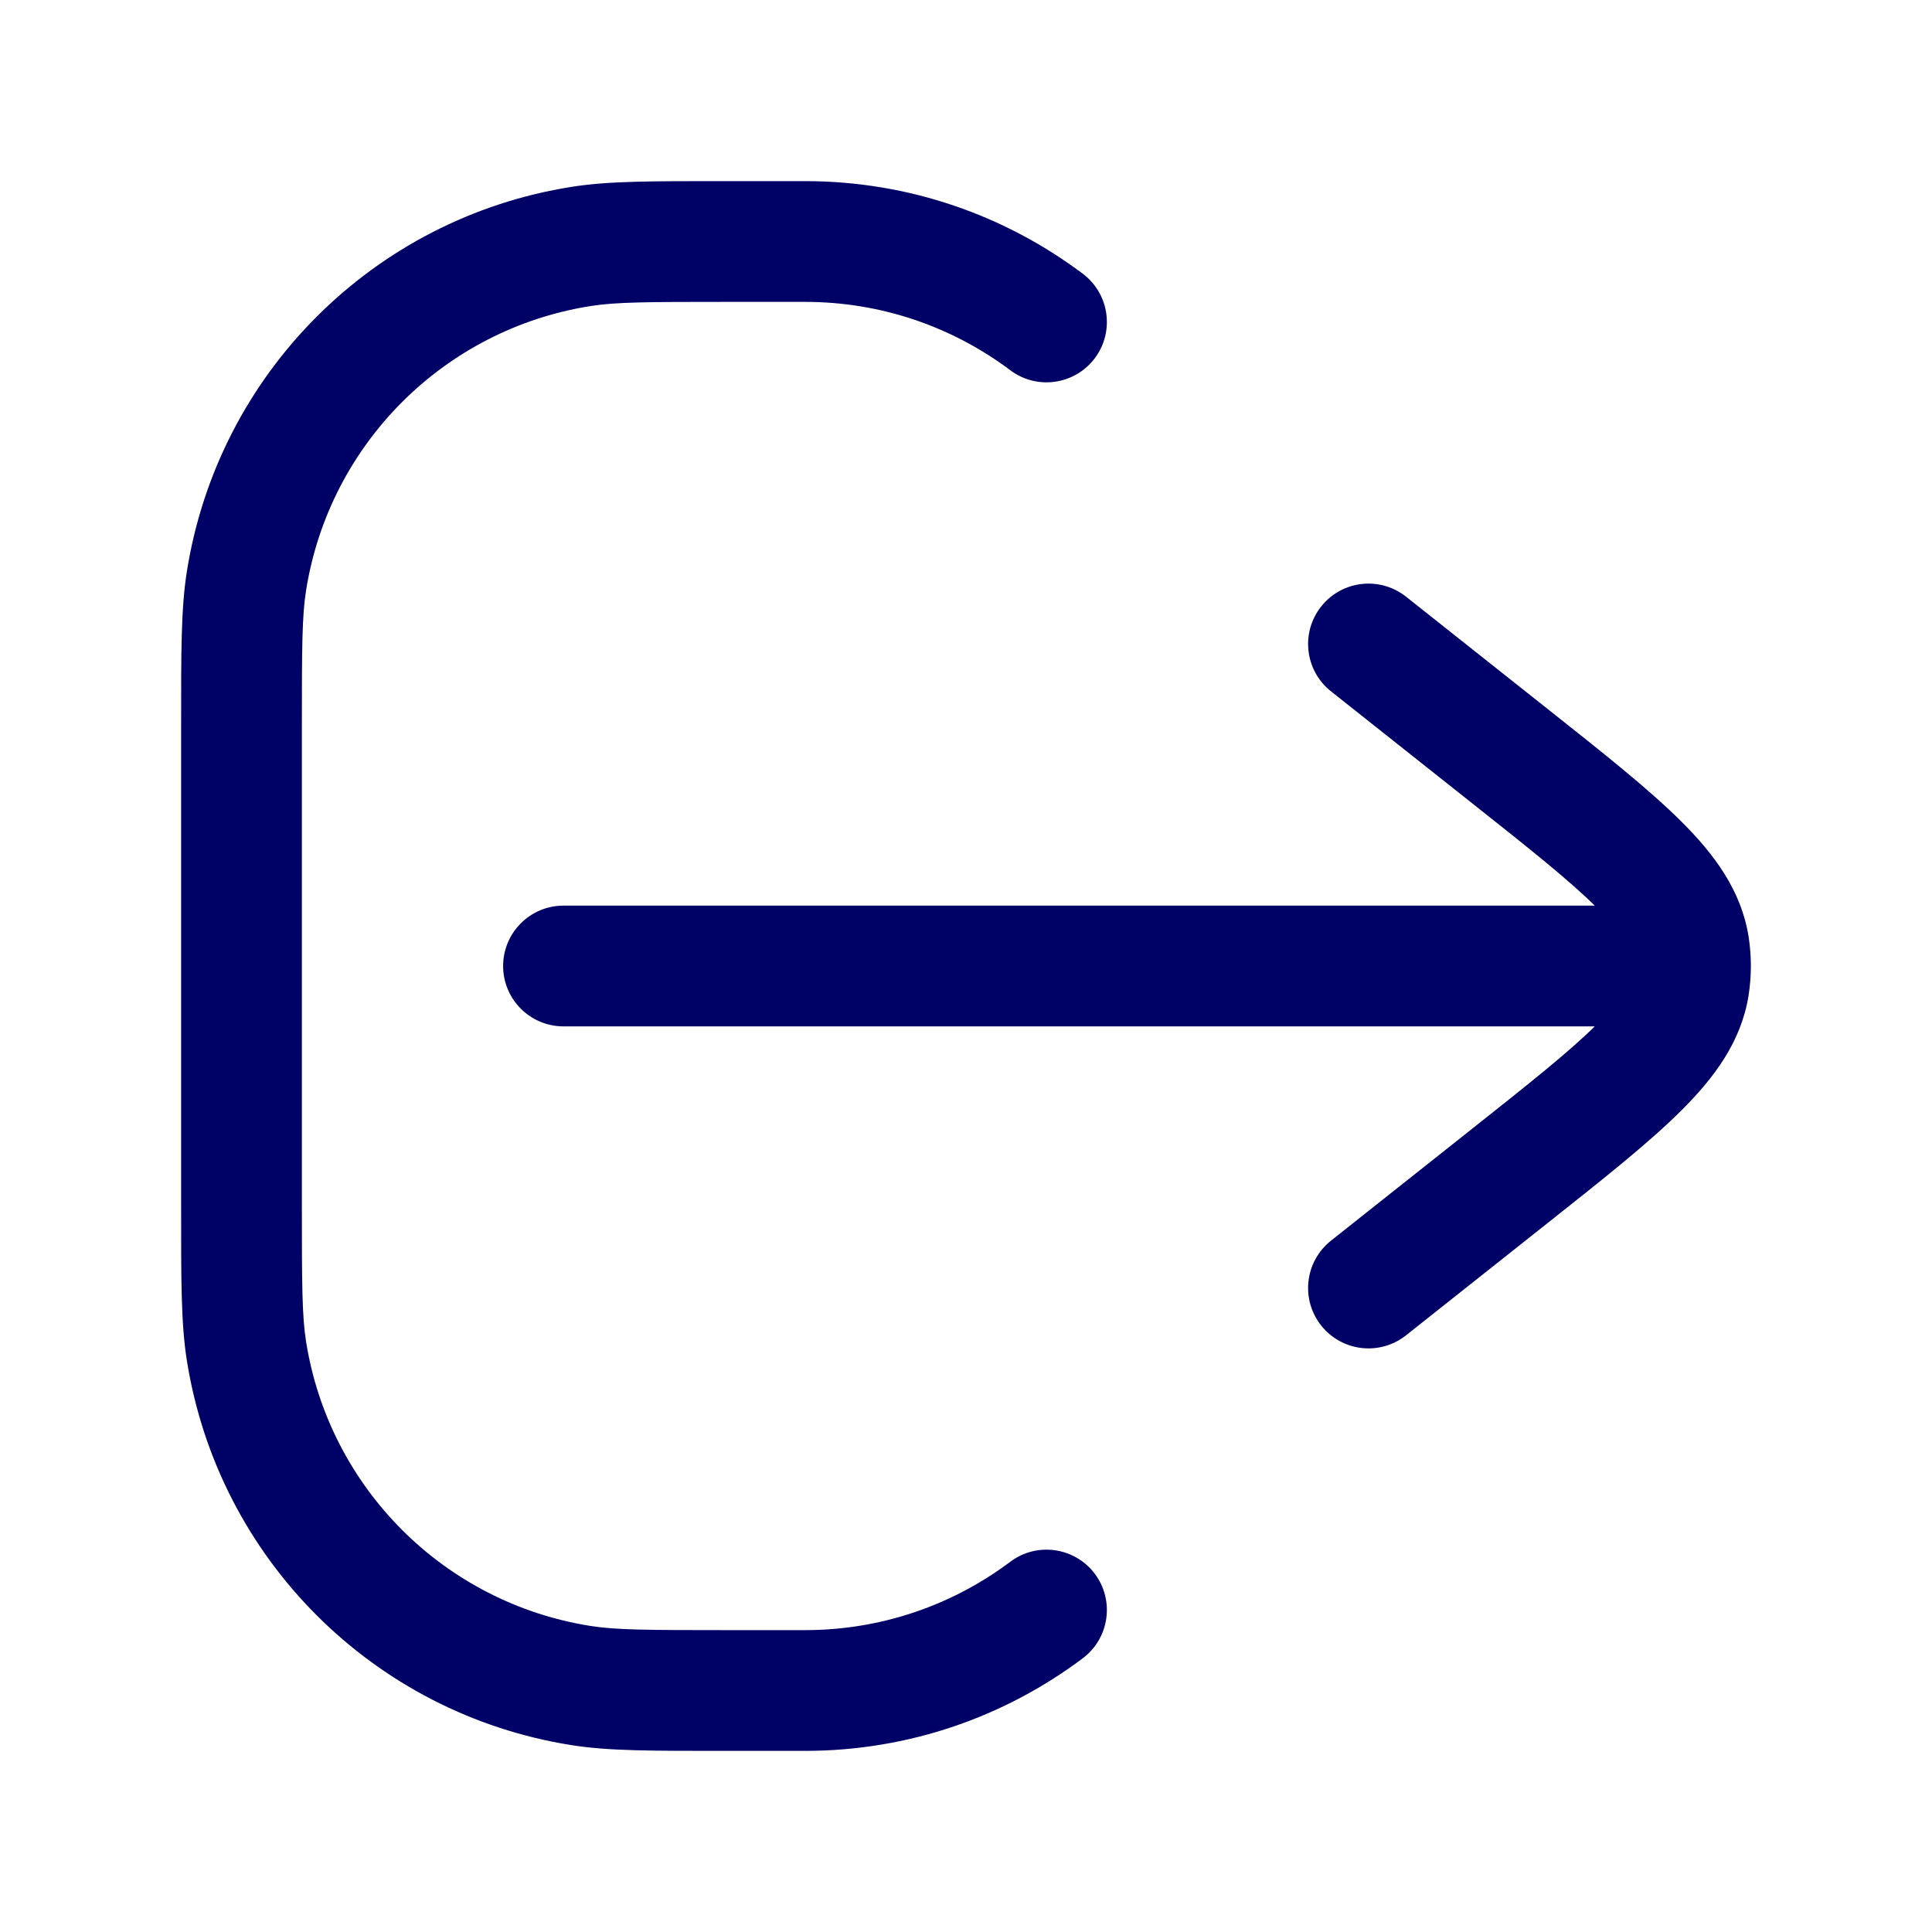 <svg width="24" height="24" viewBox="0 0 24 24" fill="none" xmlns="http://www.w3.org/2000/svg">
<path d="M10 21V20.25V21ZM9 21V21.75V21ZM3 15H3.75H3ZM3 9H2.25H3ZM9 3V2.25V3ZM10 3V3.75V3ZM3.062 7.218L2.321 7.101L2.321 7.101L3.062 7.218ZM7.218 3.062L7.335 3.802L7.218 3.062ZM7.218 20.938L7.101 21.679H7.101L7.218 20.938ZM3.062 16.782L2.321 16.899L2.321 16.899L3.062 16.782ZM13.45 20.6C13.782 20.351 13.848 19.881 13.6 19.55C13.351 19.219 12.881 19.152 12.55 19.401L13.45 20.6ZM12.55 4.599C12.881 4.848 13.351 4.781 13.6 4.45C13.848 4.119 13.782 3.649 13.45 3.4L12.55 4.599ZM7 11.25C6.586 11.25 6.25 11.586 6.25 12C6.25 12.414 6.586 12.75 7 12.75V11.25ZM20 12V12.75V12ZM17.466 7.412C17.141 7.155 16.67 7.209 16.412 7.534C16.155 7.859 16.209 8.33 16.534 8.588L17.466 7.412ZM18.763 9.398L19.229 8.81L18.763 9.398ZM18.763 14.602L19.229 15.19L18.763 14.602ZM16.534 15.412C16.209 15.67 16.155 16.141 16.412 16.466C16.67 16.791 17.141 16.845 17.466 16.588L16.534 15.412ZM20.98 11.749L21.721 11.631V11.631L20.98 11.749ZM20.98 12.251L21.721 12.369V12.369L20.98 12.251ZM21 12H21.75H21ZM10 20.25H9V21.75H10V20.25ZM3.75 15L3.75 9H2.25L2.25 15H3.75ZM9 3.75L10 3.75V2.25L9 2.25V3.75ZM3.75 9C3.75 8.042 3.752 7.651 3.802 7.335L2.321 7.101C2.248 7.562 2.25 8.1 2.25 9H3.75ZM9 2.25C8.1 2.25 7.562 2.248 7.101 2.321L7.335 3.802C7.651 3.752 8.042 3.75 9 3.75V2.25ZM3.802 7.335C4.09 5.517 5.517 4.09 7.335 3.802L7.101 2.321C4.64 2.71 2.71 4.64 2.321 7.101L3.802 7.335ZM9 20.25C8.042 20.25 7.651 20.248 7.335 20.198L7.101 21.679C7.562 21.752 8.1 21.75 9 21.75V20.25ZM2.25 15C2.25 15.9 2.248 16.438 2.321 16.899L3.802 16.665C3.752 16.349 3.75 15.958 3.75 15H2.25ZM7.335 20.198C5.517 19.91 4.09 18.483 3.802 16.665L2.321 16.899C2.71 19.36 4.64 21.29 7.101 21.679L7.335 20.198ZM10 21.75C11.294 21.75 12.489 21.322 13.45 20.6L12.55 19.401C11.839 19.934 10.958 20.25 10 20.25V21.75ZM10 3.75C10.958 3.75 11.839 4.066 12.55 4.599L13.45 3.4C12.489 2.678 11.294 2.25 10 2.25V3.75ZM7 12.75L20 12.75V11.25L7 11.25V12.75ZM16.534 8.588L18.297 9.986L19.229 8.81L17.466 7.412L16.534 8.588ZM18.297 14.014L16.534 15.412L17.466 16.588L19.229 15.19L18.297 14.014ZM18.297 9.986C19.014 10.554 19.501 10.942 19.829 11.268C20.153 11.591 20.223 11.761 20.239 11.867L21.721 11.631C21.629 11.058 21.293 10.61 20.887 10.206C20.485 9.805 19.918 9.356 19.229 8.81L18.297 9.986ZM19.229 15.19C19.918 14.644 20.485 14.195 20.887 13.794C21.293 13.39 21.629 12.942 21.721 12.369L20.239 12.133C20.223 12.239 20.153 12.409 19.829 12.732C19.501 13.058 19.014 13.446 18.297 14.014L19.229 15.19ZM20.239 11.867C20.247 11.912 20.25 11.956 20.25 12H21.75C21.75 11.877 21.74 11.753 21.721 11.631L20.239 11.867ZM20.25 12C20.25 12.044 20.247 12.088 20.239 12.133L21.721 12.369C21.74 12.247 21.75 12.123 21.75 12H20.25ZM20 12.75H21V11.25H20V12.75Z" fill="#000167"/>
</svg>
